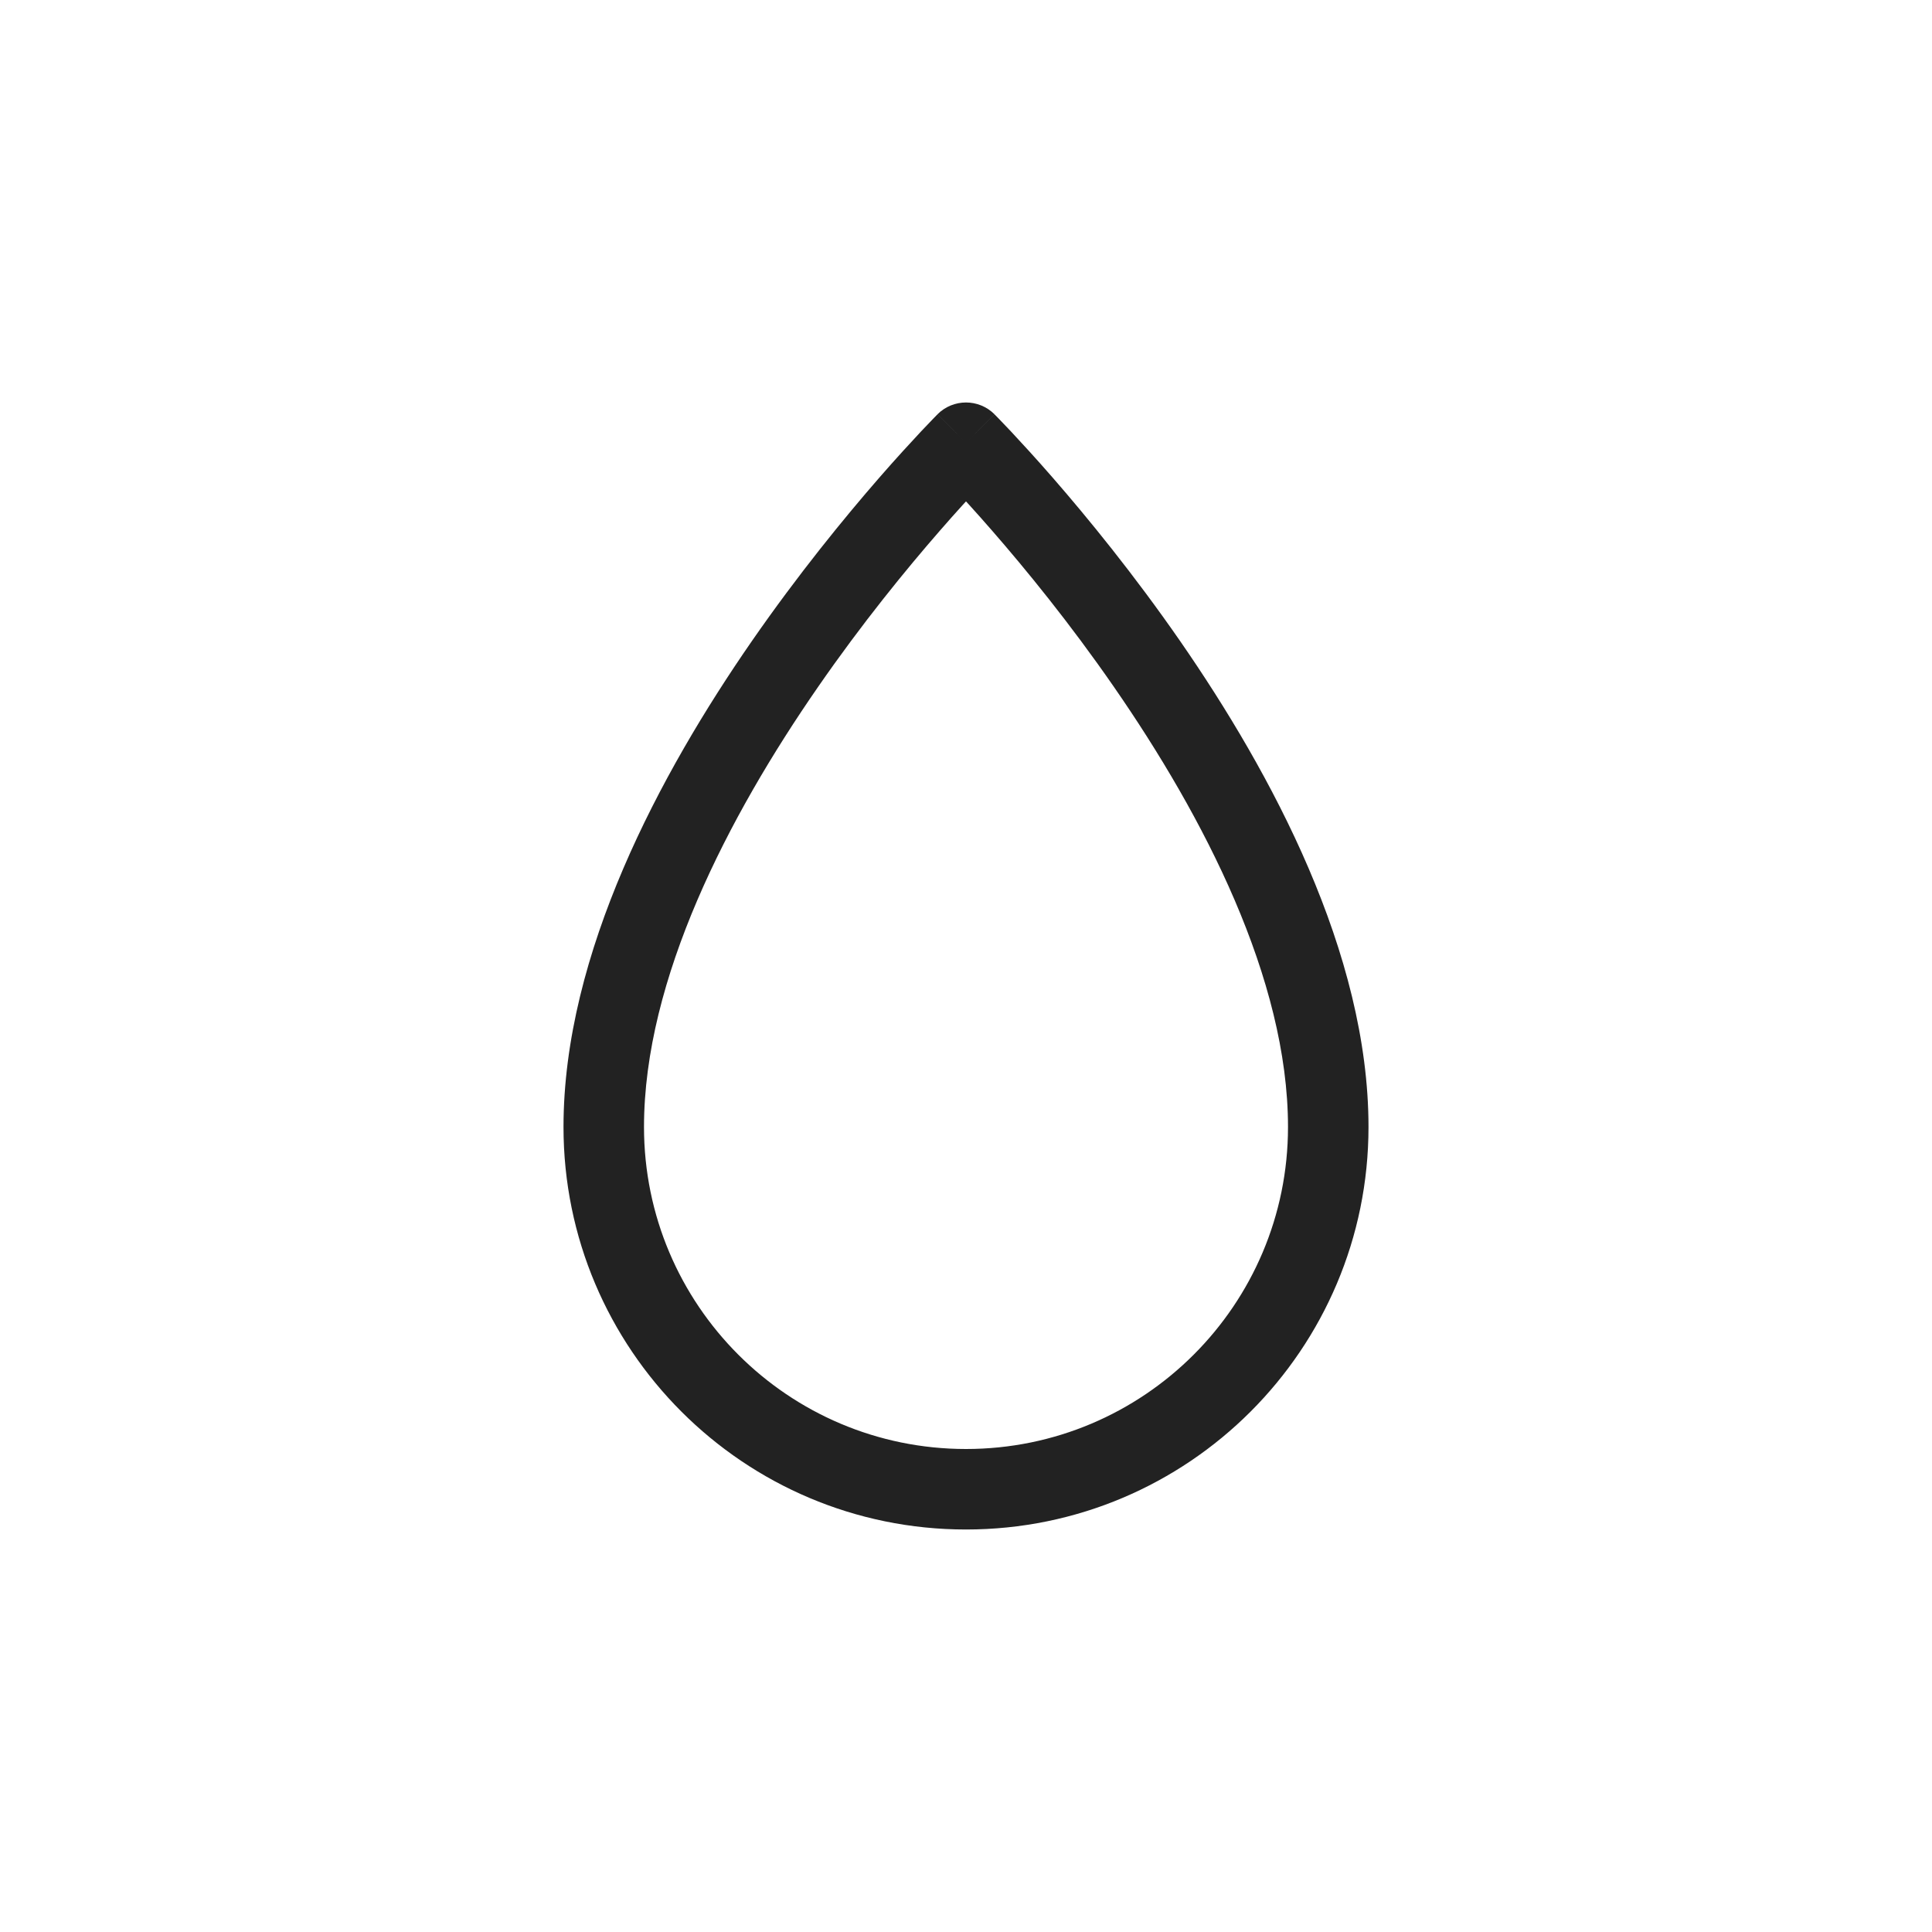<svg width="48" height="48" viewBox="0 0 24 24" fill="none" xmlns="http://www.w3.org/2000/svg">
<path d="M12 5.5L12.354 5.146C12.158 4.951 11.842 4.951 11.646 5.146L12 5.5ZM12 5.5C11.646 5.146 11.646 5.147 11.646 5.147C11.646 5.147 11.646 5.147 11.646 5.147C11.646 5.147 11.645 5.148 11.645 5.148C11.644 5.149 11.643 5.15 11.642 5.151C11.639 5.154 11.636 5.157 11.631 5.162C11.622 5.171 11.608 5.185 11.591 5.203C11.556 5.239 11.506 5.291 11.442 5.359C11.316 5.494 11.135 5.69 10.92 5.937C10.489 6.432 9.915 7.134 9.339 7.965C8.203 9.606 7 11.839 7 14H8C8 12.161 9.047 10.144 10.161 8.535C10.71 7.741 11.261 7.068 11.674 6.594C11.88 6.357 12.052 6.17 12.171 6.044C12.23 5.98 12.277 5.932 12.308 5.9C12.324 5.884 12.335 5.872 12.343 5.864C12.347 5.86 12.35 5.857 12.351 5.856C12.352 5.855 12.353 5.854 12.353 5.854C12.354 5.854 12.354 5.853 12.354 5.853C12.354 5.853 12.354 5.853 12.354 5.853C12.354 5.853 12.354 5.854 12 5.5ZM17 14C17 11.839 15.797 9.606 14.661 7.965C14.085 7.134 13.511 6.432 13.08 5.937C12.865 5.69 12.684 5.494 12.558 5.359C12.494 5.291 12.444 5.239 12.409 5.203C12.392 5.185 12.378 5.171 12.369 5.162C12.364 5.157 12.361 5.154 12.358 5.151C12.357 5.15 12.356 5.149 12.355 5.148C12.355 5.148 12.354 5.147 12.354 5.147C12.354 5.147 12.354 5.147 12.354 5.147C12.354 5.147 12.354 5.146 12 5.5C11.646 5.854 11.646 5.853 11.646 5.853C11.646 5.853 11.646 5.853 11.646 5.853C11.646 5.853 11.646 5.854 11.647 5.854C11.647 5.854 11.648 5.855 11.649 5.856C11.65 5.857 11.653 5.86 11.657 5.864C11.665 5.872 11.676 5.884 11.692 5.9C11.723 5.932 11.77 5.98 11.829 6.044C11.948 6.17 12.12 6.357 12.326 6.594C12.739 7.068 13.29 7.741 13.839 8.535C14.953 10.144 16 12.161 16 14H17ZM16 14C16 16.209 14.209 18 12 18V19C14.761 19 17 16.761 17 14H16ZM12 18C9.791 18 8 16.209 8 14H7C7 16.761 9.239 19 12 19V18Z" fill="#222222"/>
</svg>
